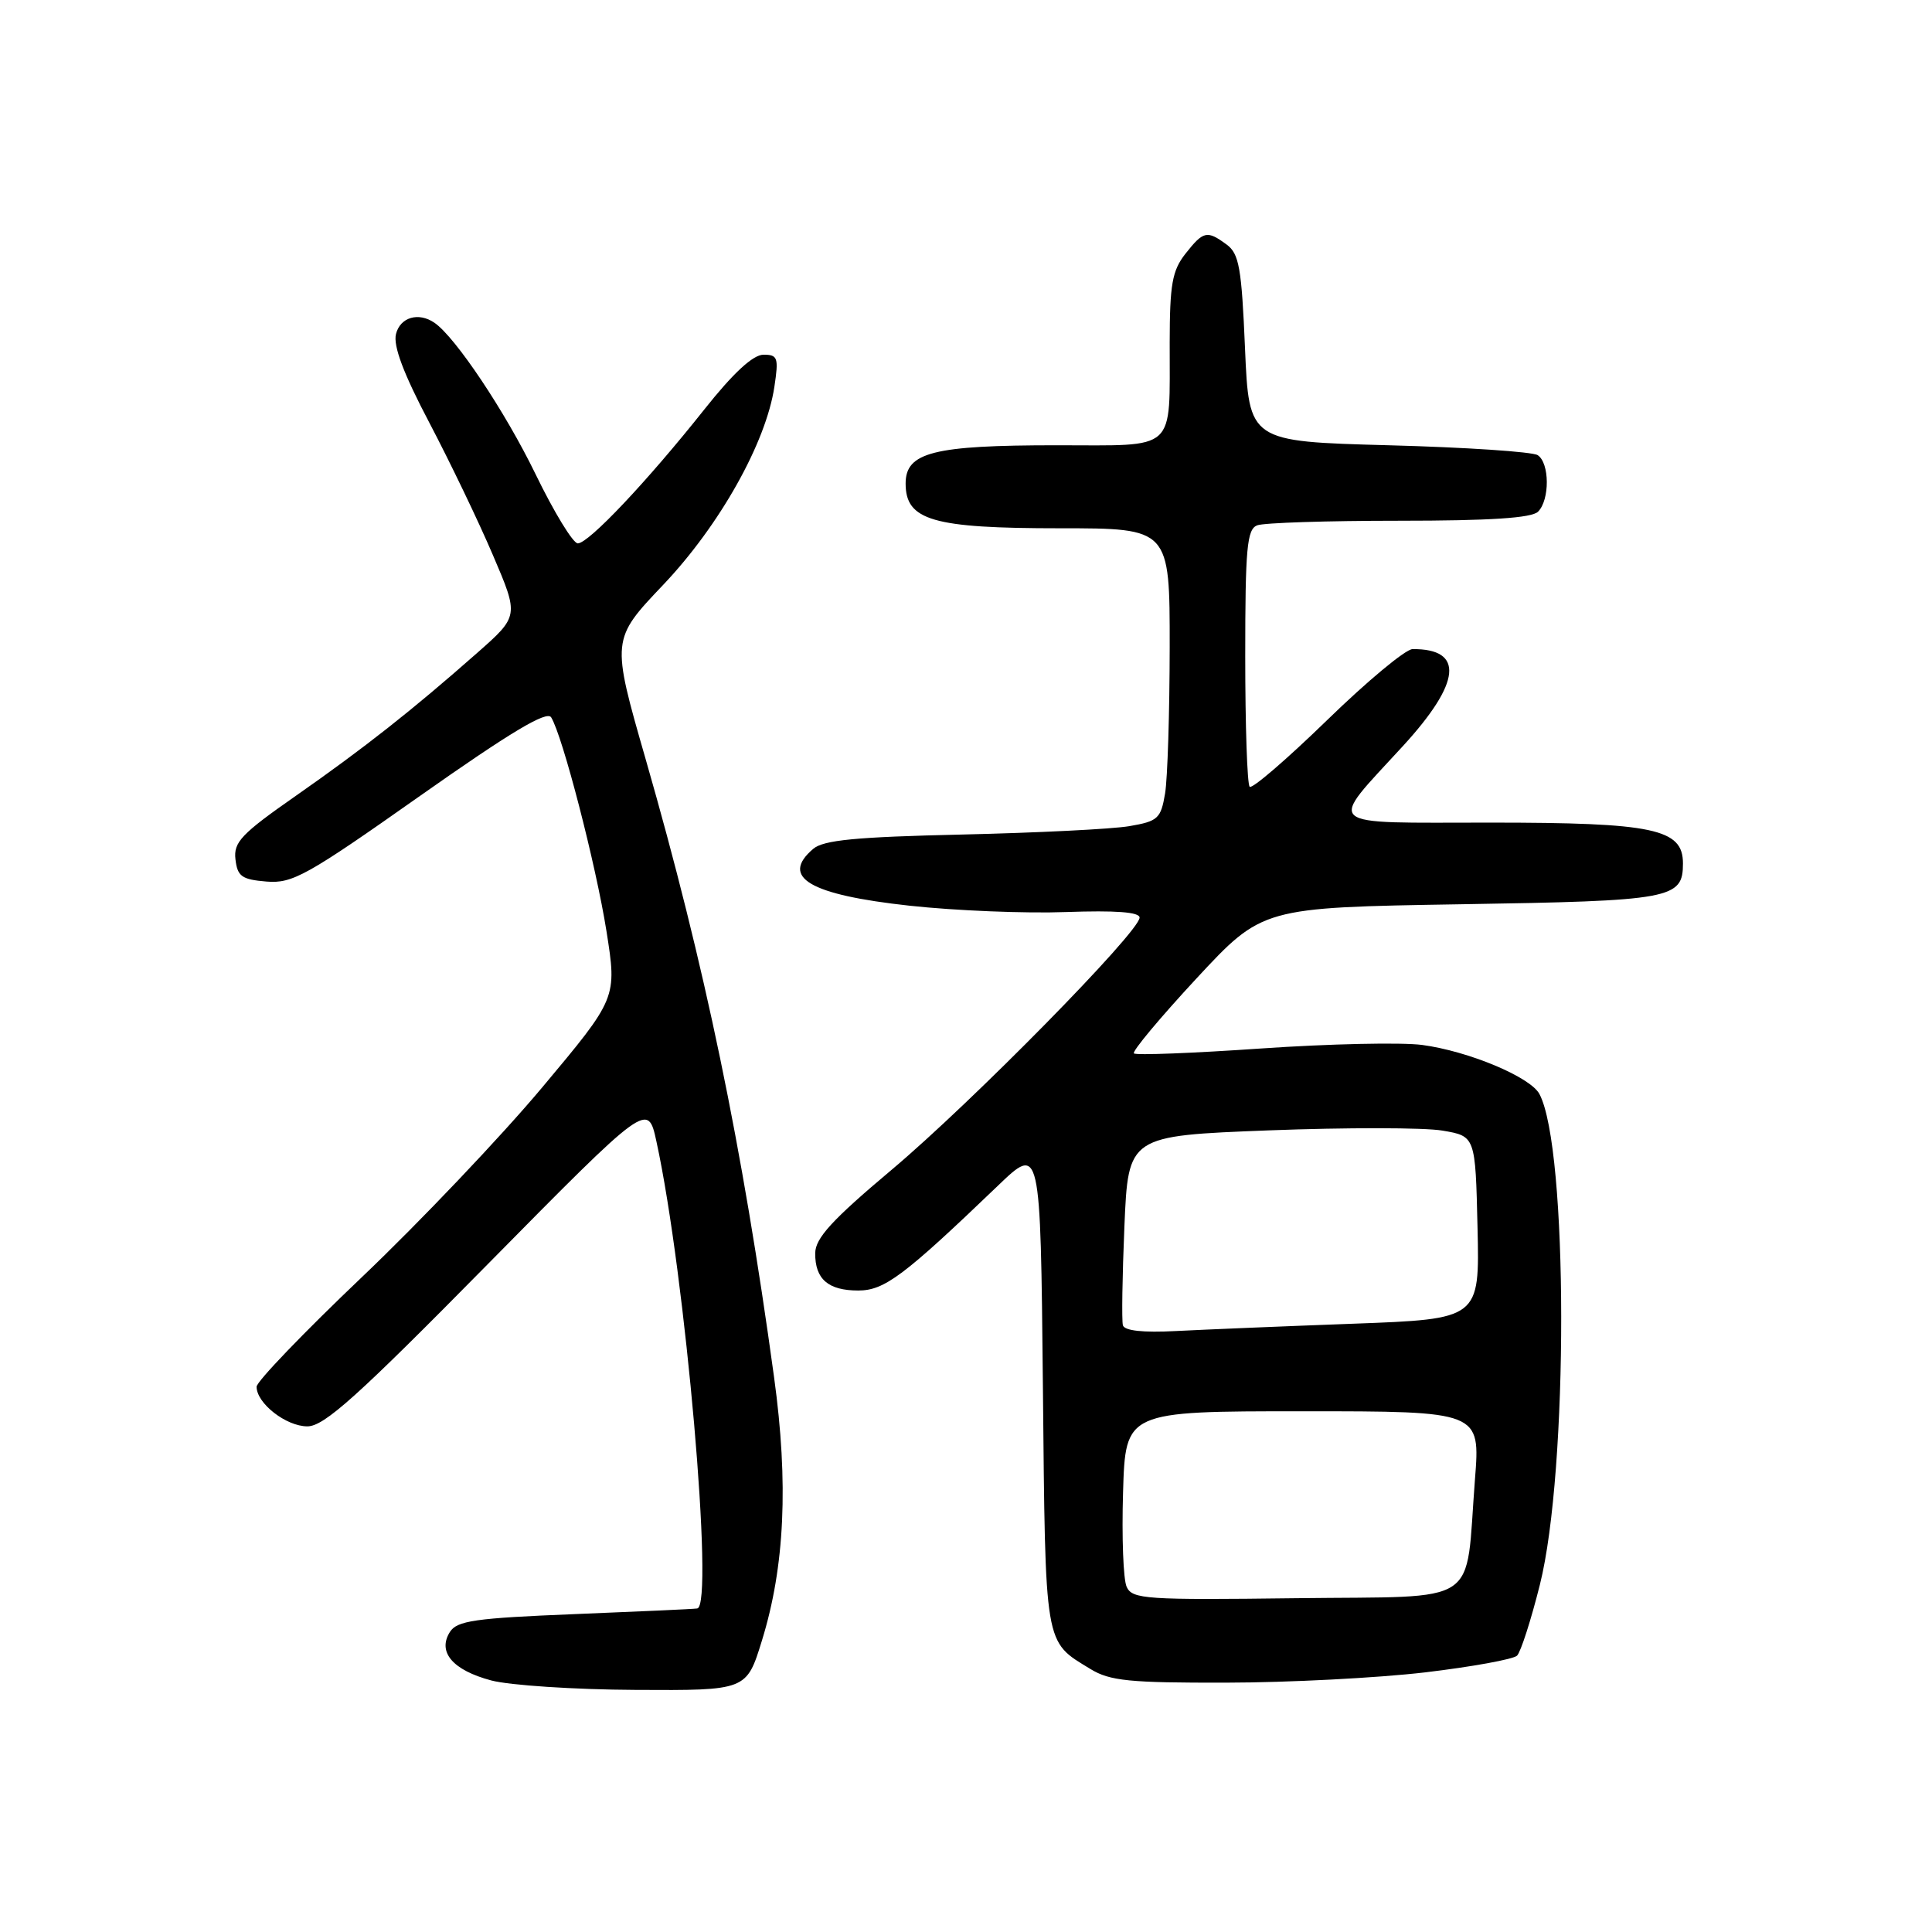 <?xml version="1.0" encoding="UTF-8" standalone="no"?>
<!DOCTYPE svg PUBLIC "-//W3C//DTD SVG 1.1//EN" "http://www.w3.org/Graphics/SVG/1.1/DTD/svg11.dtd" >
<svg xmlns="http://www.w3.org/2000/svg" xmlns:xlink="http://www.w3.org/1999/xlink" version="1.1" viewBox="0 0 256 256">
 <g >
 <path fill="currentColor"
d=" M 100.96 217.38 C 103.99 207.59 104.50 196.55 102.57 182.50 C 98.37 151.80 93.38 127.81 85.56 100.62 C 80.99 84.74 80.99 84.74 87.89 77.48 C 95.34 69.63 101.49 58.69 102.61 51.25 C 103.19 47.40 103.06 47.00 101.17 47.00 C 99.78 47.00 97.17 49.41 93.33 54.25 C 85.77 63.77 78.00 72.00 76.56 72.00 C 75.93 72.00 73.41 67.87 70.96 62.82 C 66.94 54.54 60.36 44.69 57.57 42.77 C 55.46 41.32 53.03 42.03 52.47 44.26 C 52.08 45.82 53.46 49.50 56.89 56.01 C 59.63 61.23 63.43 69.13 65.32 73.57 C 68.77 81.63 68.77 81.63 63.20 86.54 C 54.58 94.14 48.23 99.14 39.20 105.45 C 31.98 110.49 30.93 111.59 31.20 113.87 C 31.46 116.13 32.04 116.54 35.30 116.81 C 38.75 117.10 40.65 116.04 55.67 105.45 C 67.65 97.01 72.46 94.13 73.03 95.05 C 74.55 97.50 78.96 114.57 80.36 123.38 C 81.76 132.25 81.76 132.25 71.85 144.08 C 66.40 150.59 55.65 161.90 47.97 169.21 C 40.29 176.52 34.00 183.06 34.00 183.75 C 34.00 185.95 37.91 189.00 40.73 189.00 C 42.95 189.00 47.34 185.06 64.64 167.50 C 85.84 146.01 85.84 146.01 86.98 151.25 C 90.81 168.80 94.66 212.80 92.39 213.13 C 91.90 213.21 84.57 213.54 76.11 213.88 C 62.95 214.41 60.55 214.75 59.61 216.25 C 57.94 218.91 59.99 221.31 65.10 222.67 C 67.52 223.31 76.12 223.88 84.21 223.92 C 98.92 224.00 98.92 224.00 100.96 217.38 Z  M 188.82 221.60 C 195.04 220.86 200.54 219.86 201.02 219.38 C 201.51 218.89 202.87 214.66 204.04 209.99 C 207.84 194.84 207.80 152.10 203.98 144.96 C 202.77 142.70 194.58 139.28 188.44 138.46 C 185.70 138.10 176.10 138.31 167.09 138.93 C 158.09 139.55 150.51 139.85 150.25 139.58 C 149.98 139.32 153.71 134.86 158.52 129.67 C 167.27 120.25 167.27 120.25 193.54 119.82 C 221.56 119.37 223.00 119.11 223.00 114.40 C 223.00 109.82 219.13 109.00 197.51 109.00 C 174.90 109.00 175.84 109.82 185.90 98.85 C 193.62 90.43 194.06 85.96 187.17 86.01 C 186.25 86.02 181.15 90.26 175.84 95.43 C 170.52 100.60 165.91 104.57 165.59 104.25 C 165.26 103.93 165.00 96.14 165.00 86.94 C 165.00 72.61 165.23 70.13 166.58 69.61 C 167.45 69.27 175.91 69.00 185.38 69.00 C 197.44 69.00 202.96 68.64 203.80 67.80 C 205.37 66.23 205.34 61.34 203.75 60.31 C 203.06 59.86 194.18 59.27 184.00 59.00 C 165.50 58.50 165.50 58.50 164.97 46.15 C 164.52 35.50 164.19 33.61 162.53 32.40 C 159.93 30.49 159.46 30.60 157.07 33.63 C 155.32 35.86 155.00 37.69 154.99 45.38 C 154.96 60.05 156.12 59.00 140.03 59.00 C 123.67 59.00 120.00 59.93 120.00 64.07 C 120.00 68.96 123.59 70.00 140.45 70.00 C 155.00 70.00 155.00 70.00 154.99 85.75 C 154.98 94.41 154.71 103.14 154.38 105.13 C 153.82 108.47 153.44 108.82 149.64 109.47 C 147.36 109.86 137.40 110.35 127.50 110.58 C 113.40 110.90 109.12 111.31 107.75 112.48 C 103.34 116.25 107.25 118.56 120.52 120.01 C 126.58 120.67 135.92 121.05 141.27 120.85 C 147.83 120.62 151.00 120.85 151.00 121.59 C 151.00 123.46 128.75 146.09 118.15 155.00 C 110.25 161.64 108.04 164.06 108.02 166.05 C 107.99 169.49 109.74 171.00 113.72 171.00 C 117.19 171.00 119.74 169.09 132.19 157.15 C 137.87 151.69 137.87 151.69 138.19 183.69 C 138.53 218.55 138.33 217.39 144.50 221.16 C 147.07 222.73 149.67 222.99 162.50 222.96 C 170.75 222.95 182.59 222.33 188.82 221.60 Z  M 149.29 210.27 C 148.84 209.30 148.63 203.66 148.81 197.75 C 149.13 187.00 149.13 187.00 172.64 187.00 C 196.15 187.00 196.15 187.00 195.44 196.02 C 194.11 213.13 196.62 211.46 171.76 211.77 C 151.85 212.02 150.03 211.90 149.29 210.27 Z  M 148.79 175.61 C 148.62 175.00 148.71 169.10 148.99 162.50 C 149.50 150.50 149.50 150.50 168.13 149.78 C 178.37 149.39 188.72 149.40 191.13 149.81 C 195.50 150.55 195.50 150.55 195.78 162.67 C 196.06 174.78 196.06 174.78 179.28 175.40 C 170.05 175.74 159.49 176.18 155.80 176.37 C 151.46 176.60 149.00 176.33 148.79 175.61 Z "/>
</g>
</svg>